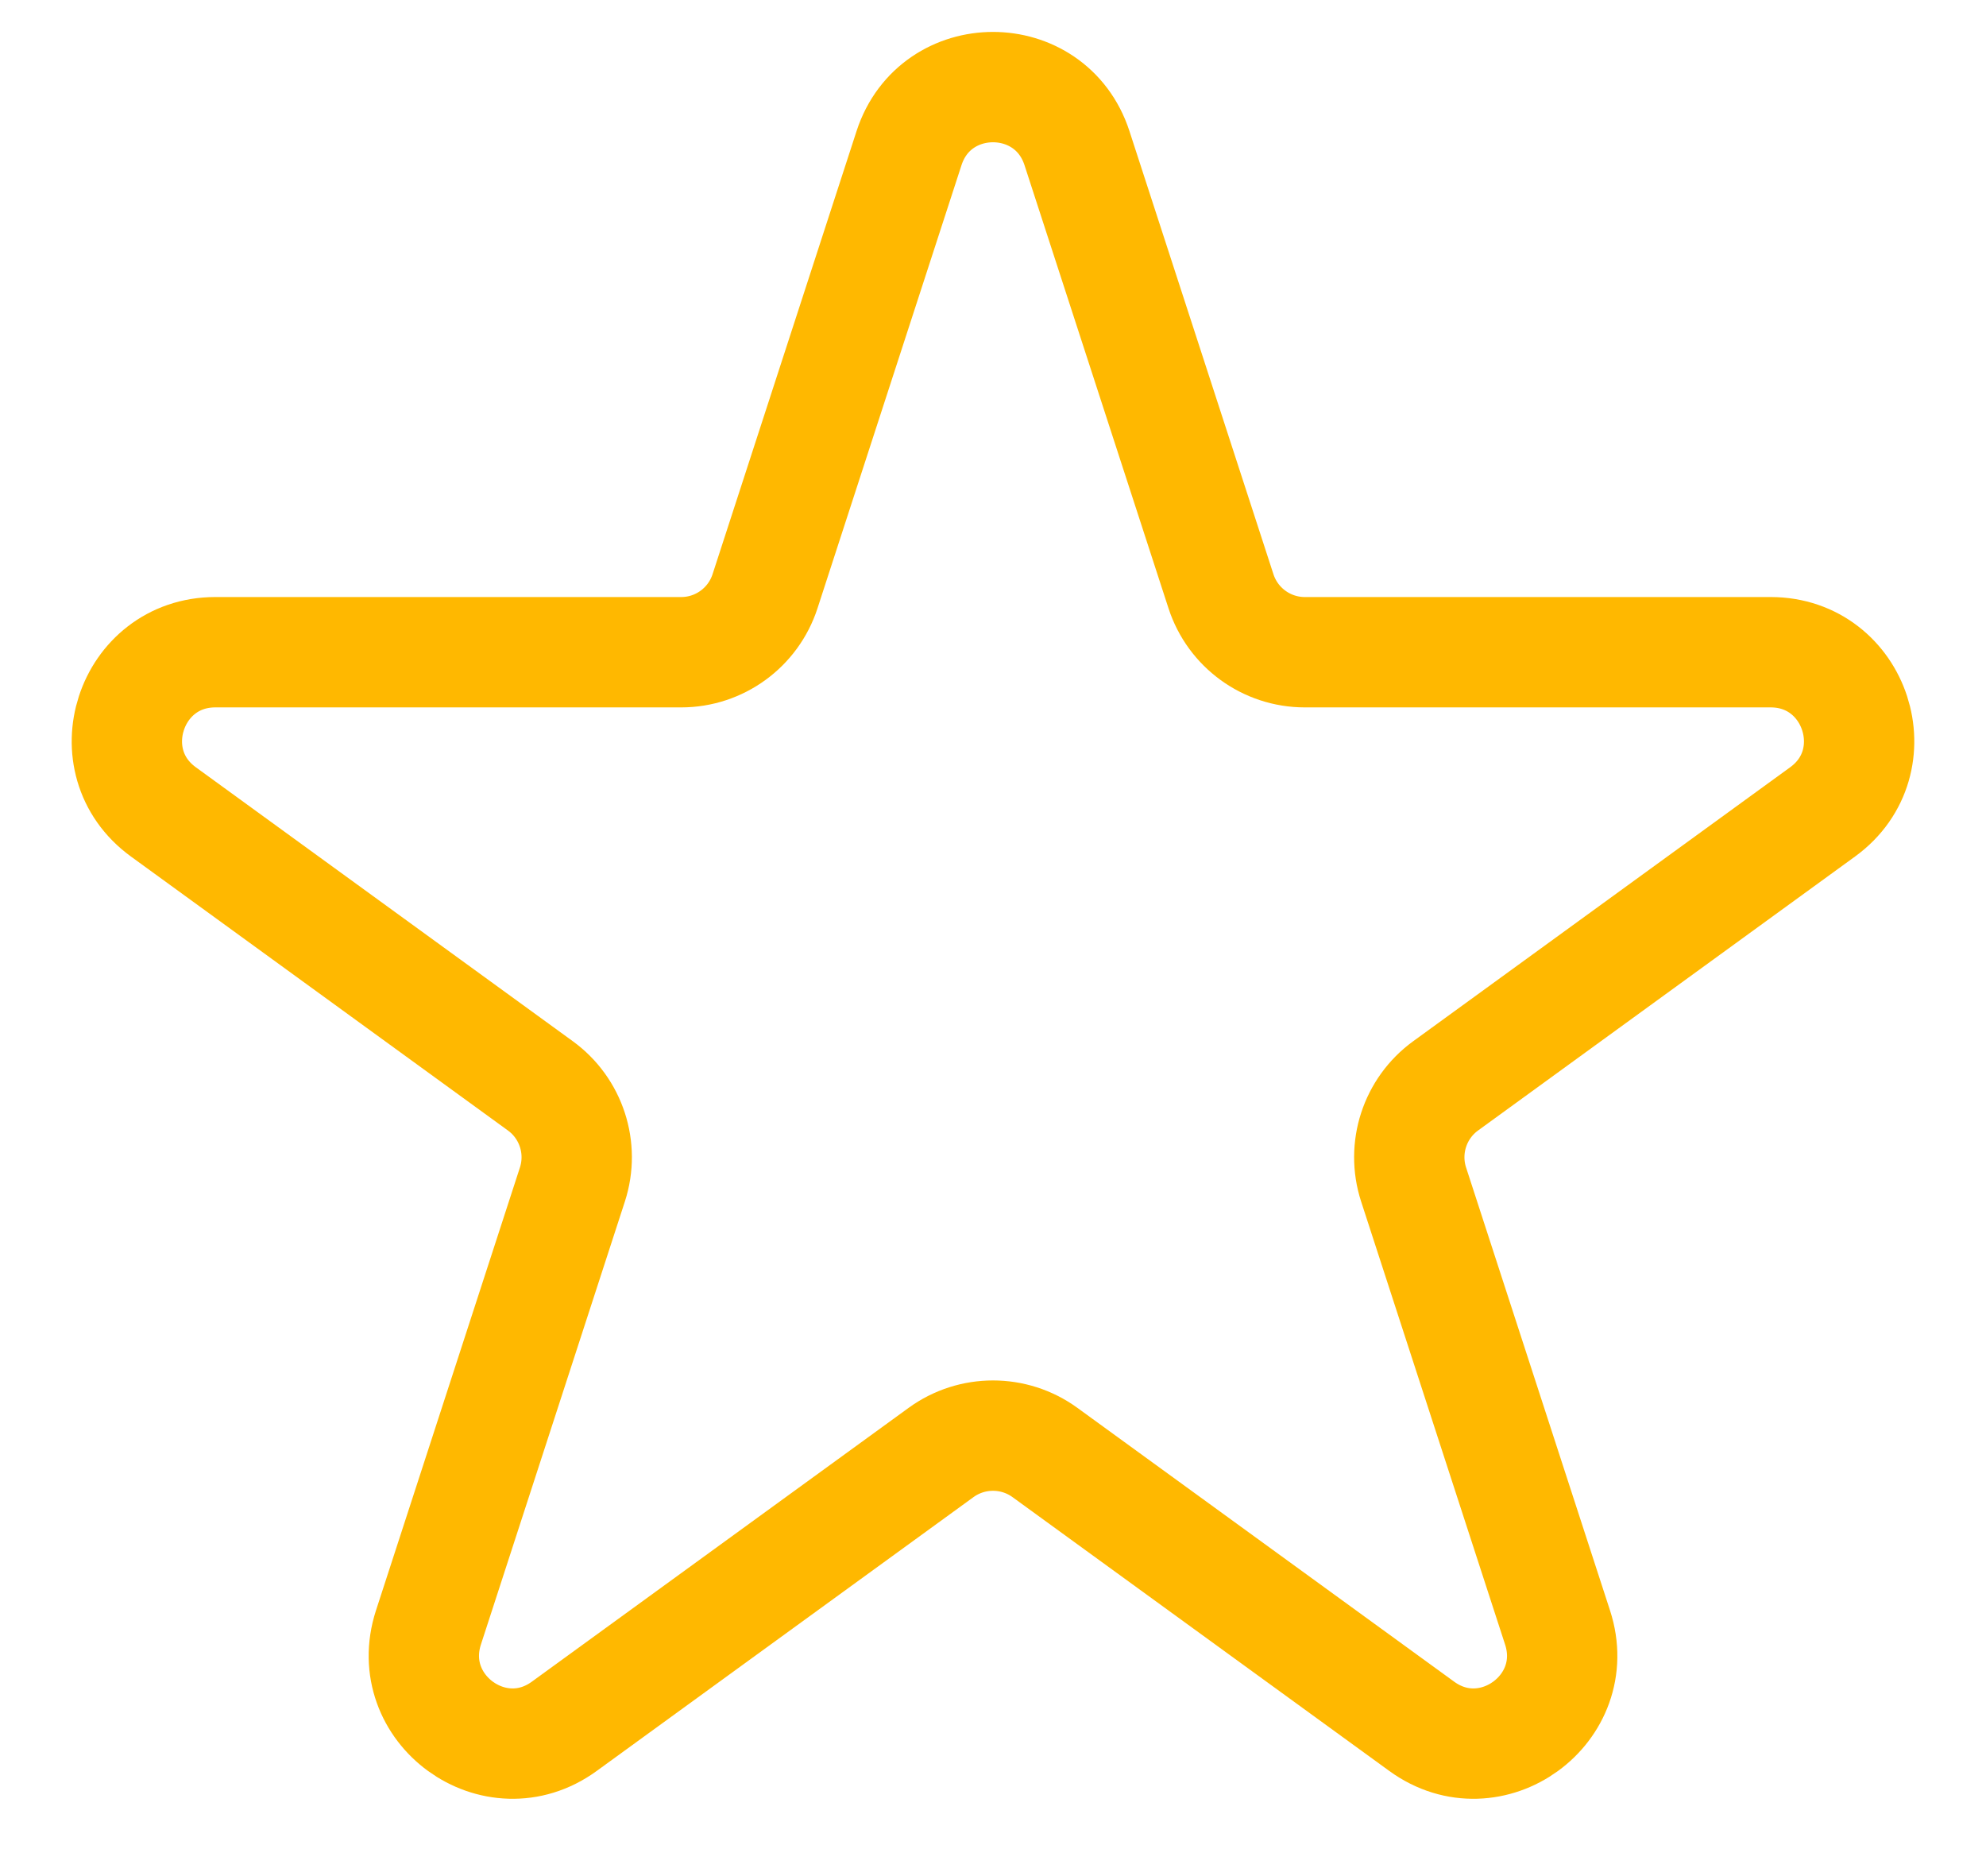 <svg width="18" height="17" viewBox="0 0 18 17" fill="none" xmlns="http://www.w3.org/2000/svg">
<path d="M8.239 1.342C8.479 0.605 9.521 0.605 9.761 1.342L11.066 5.357C11.173 5.687 11.48 5.91 11.826 5.91H16.048C16.823 5.91 17.146 6.902 16.519 7.357L13.103 9.839C12.823 10.042 12.705 10.403 12.812 10.733L14.117 14.748C14.357 15.486 13.513 16.099 12.886 15.643L9.47 13.161C9.19 12.958 8.81 12.958 8.53 13.161L5.114 15.643C4.487 16.099 3.644 15.486 3.883 14.748L5.188 10.733C5.295 10.403 5.177 10.042 4.897 9.839L1.481 7.357C0.854 6.902 1.177 5.91 1.952 5.91H6.174C6.52 5.91 6.827 5.687 6.934 5.357L8.239 1.342Z" stroke="#FFB800"/>
</svg>

